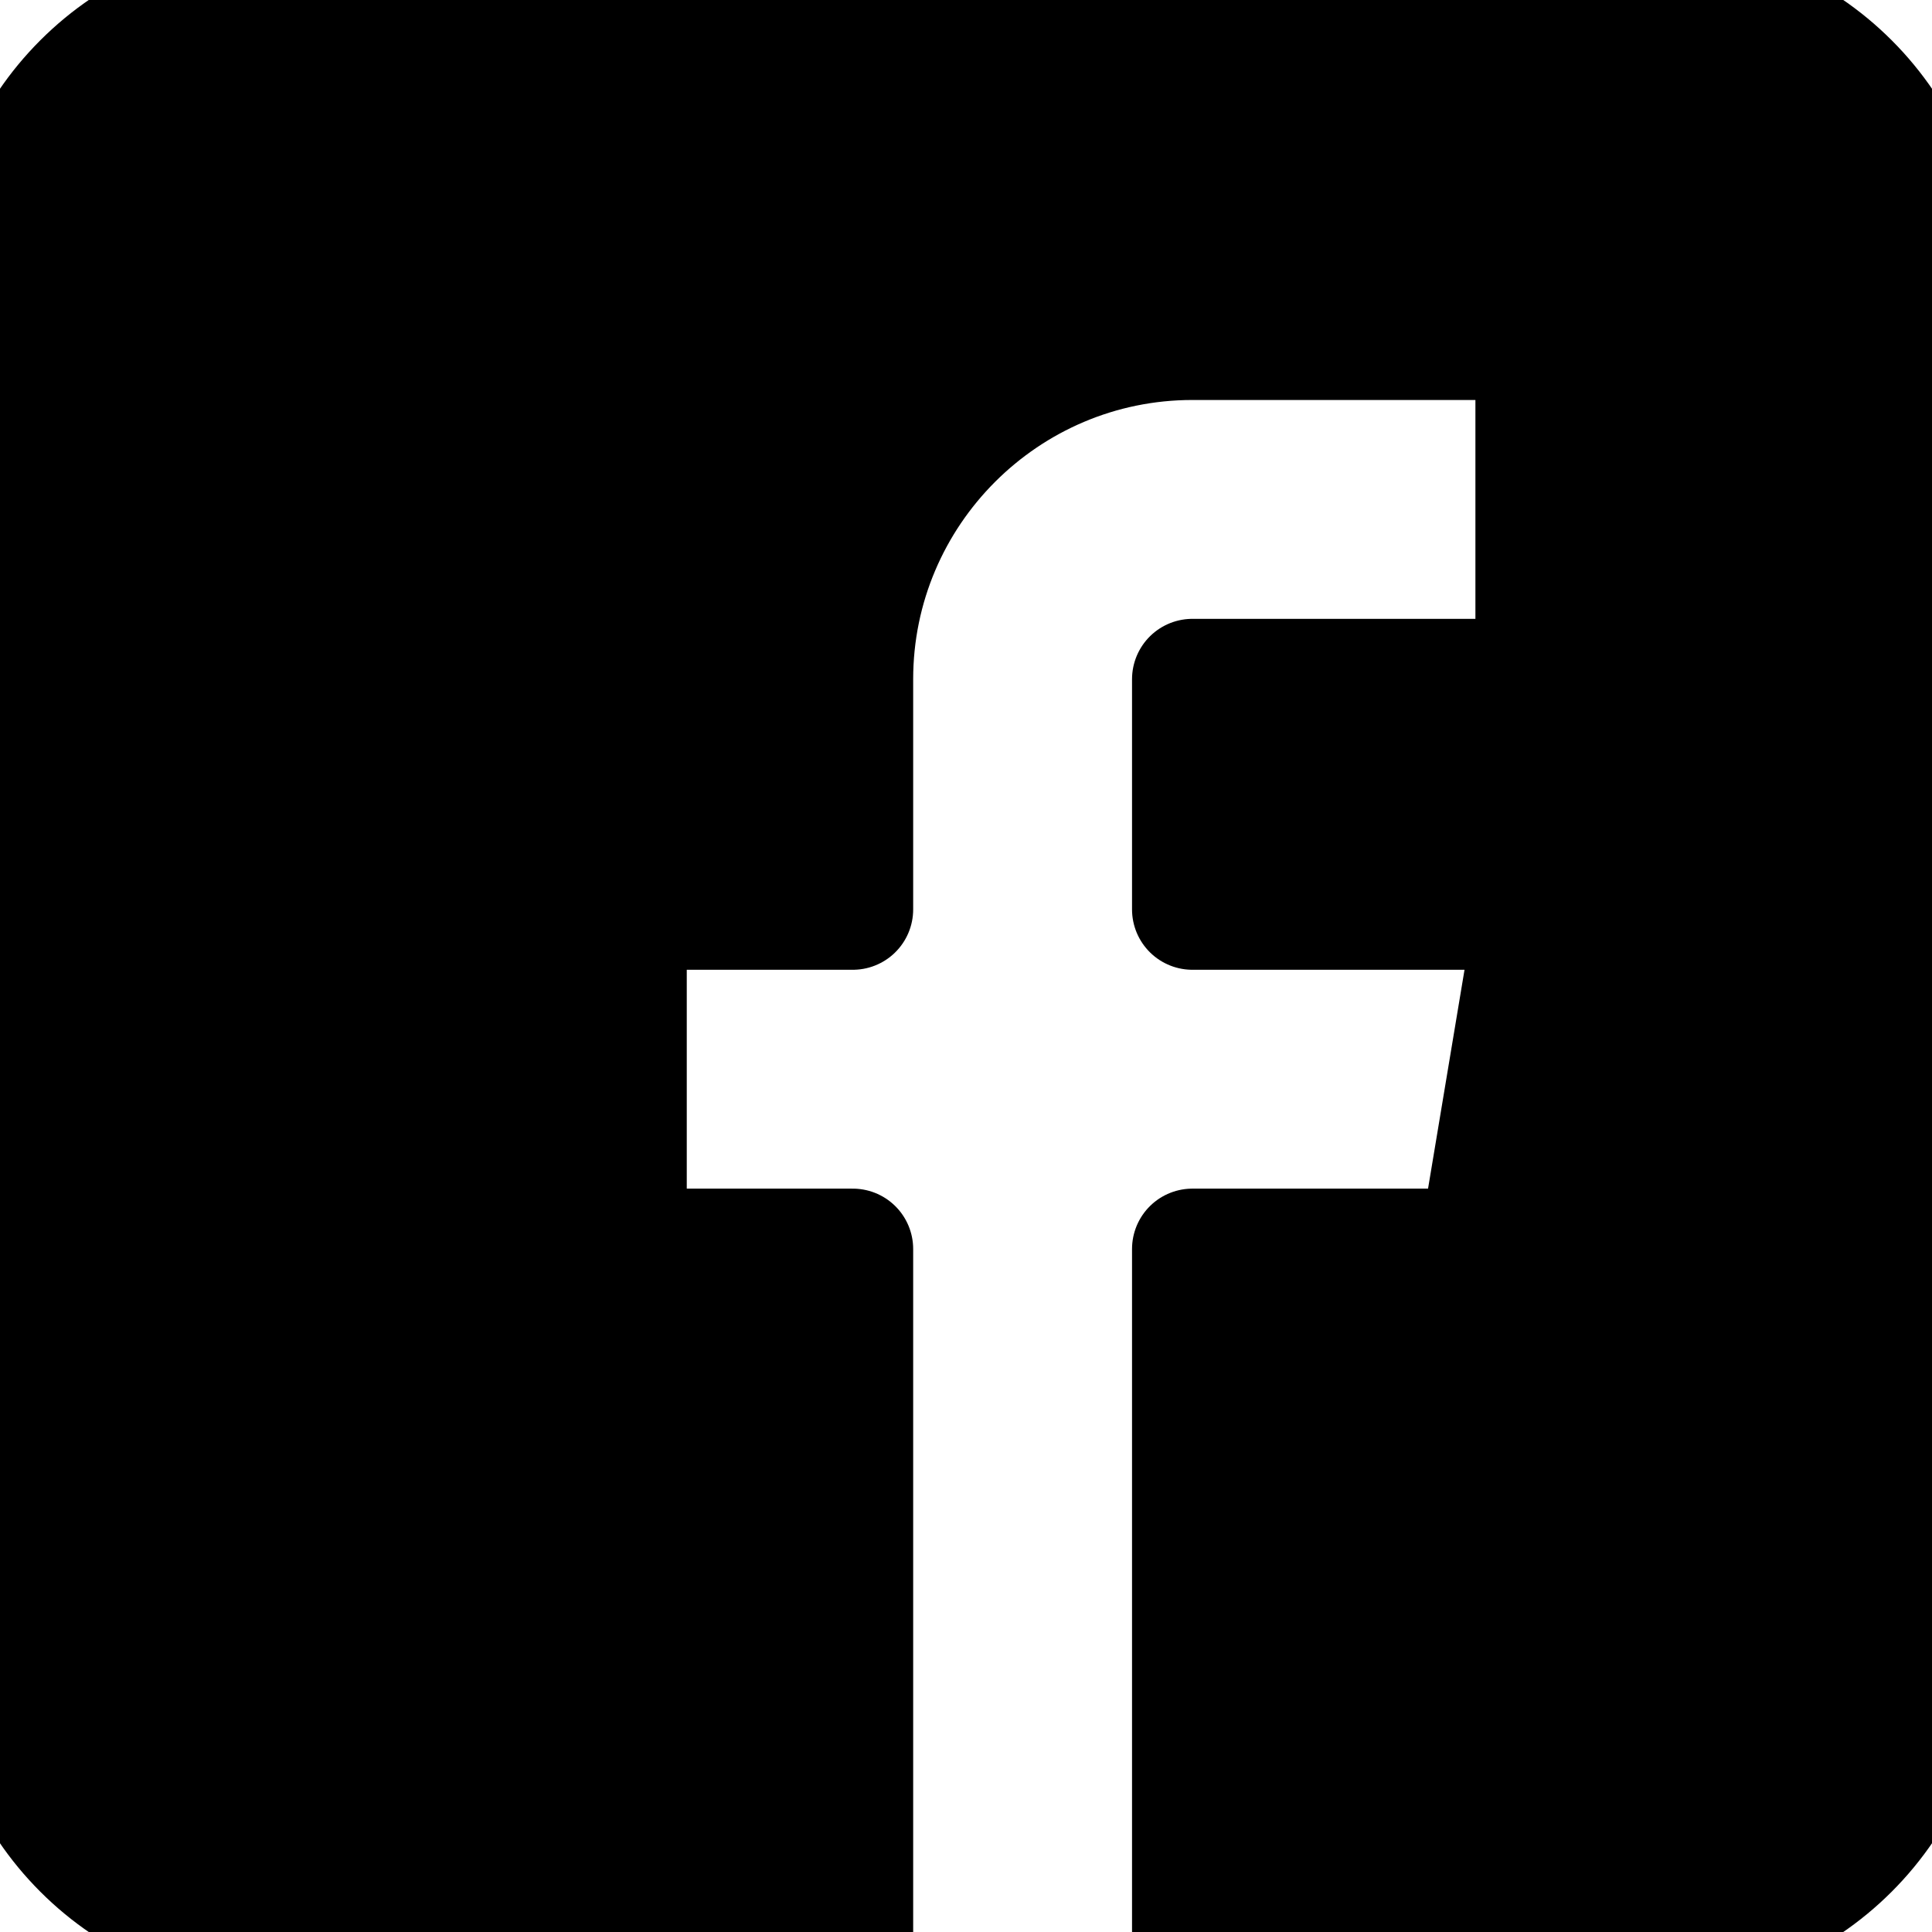 <svg viewBox="0 0 512 512" xmlns="http://www.w3.org/2000/svg">
    <g id="facebook"
       fill="currentColor"
       fill-opacity="inherit"
       stroke="currentColor"
       stroke-linecap="round"
       stroke-linejoin="round"
       stroke-width="32px">
    <path d="m437 0h-362c-41.352 0-75 33.648-75 75v362c0 41.352 33.648 75 75 75h151v-181h-60v-90h60v-61c0-49.629 40.371-90 90-90h91v90h-91v61h91l-15 90h-76v181h121c41.352 0 75-33.648 75-75v-362c0-41.352-33.648-75-75-75zm0 0"/>
    </g>
</svg>
